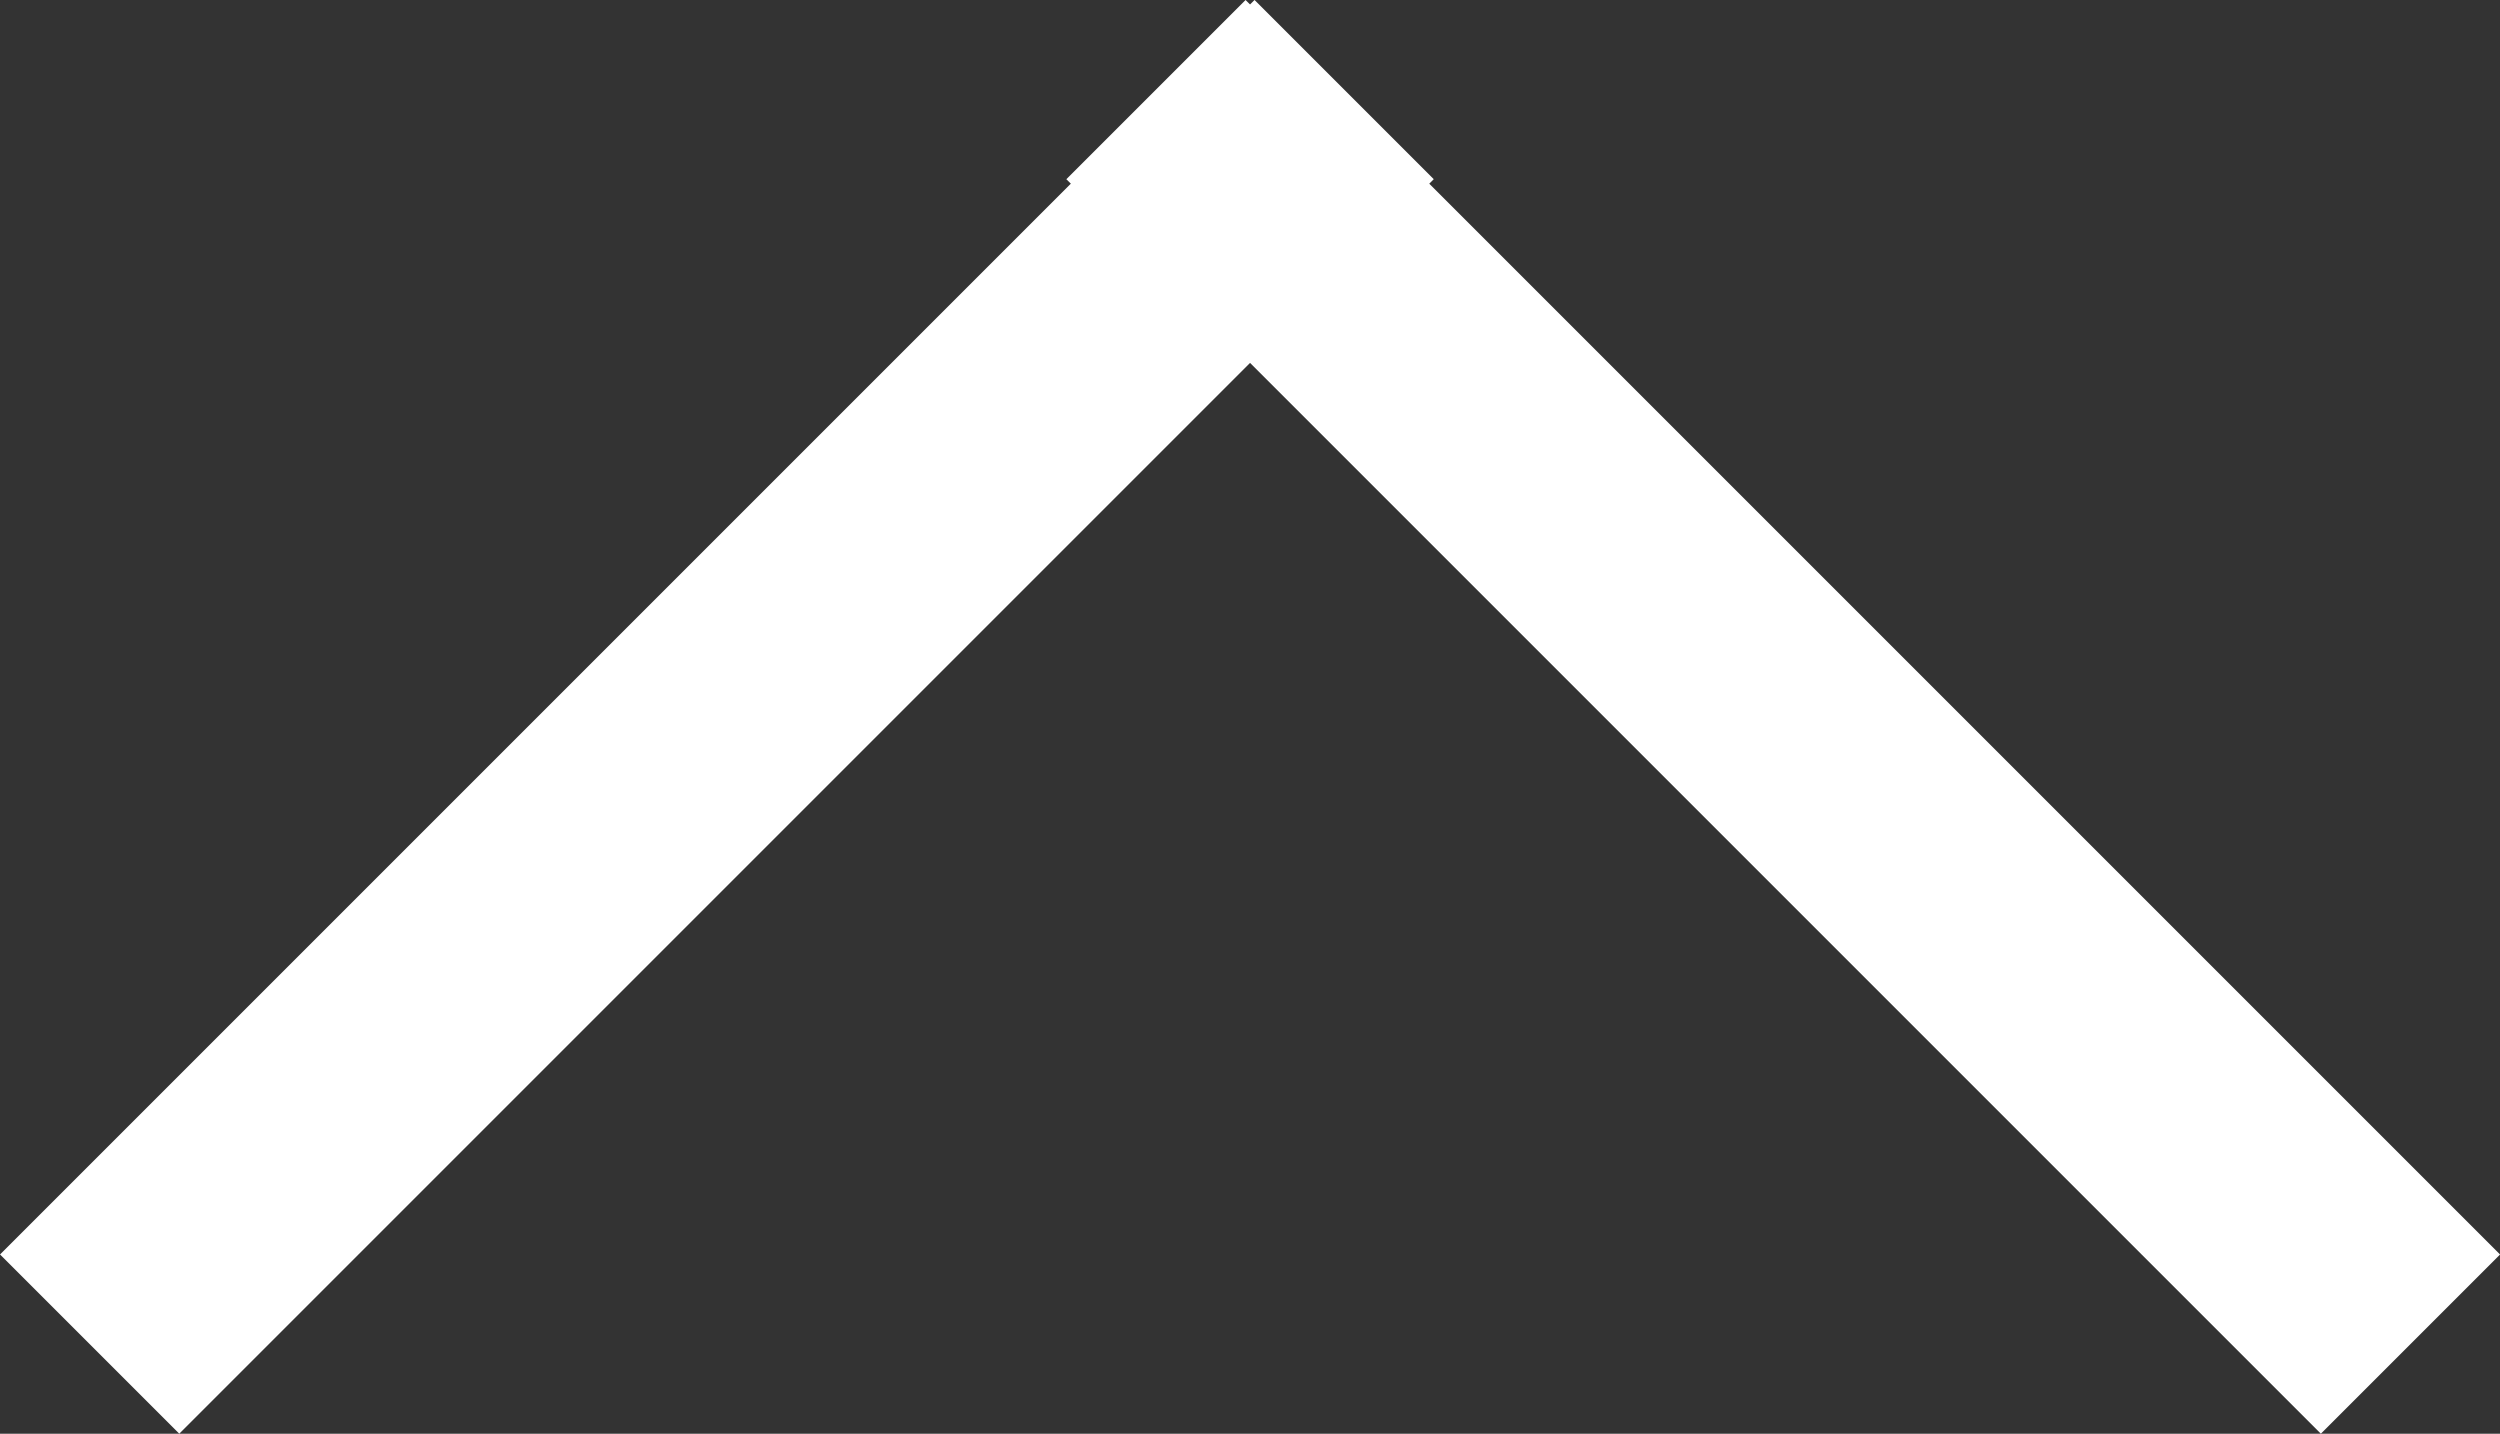 <svg xmlns="http://www.w3.org/2000/svg" width="19.728" height="11.314" viewBox="0 0 19.728 11.314"><rect x="0" y="0" width="19.728" height="11.314" fill="#333333" stroke="none"/><defs><style>.a{fill:#fff;}</style></defs><g transform="translate(145.314 -1885) rotate(90)"><rect class="a" width="14" height="2" transform="translate(1885 135.485) rotate(-45)"/><rect class="a" width="14" height="2" transform="translate(1886.414 134) rotate(45)"/></g></svg>